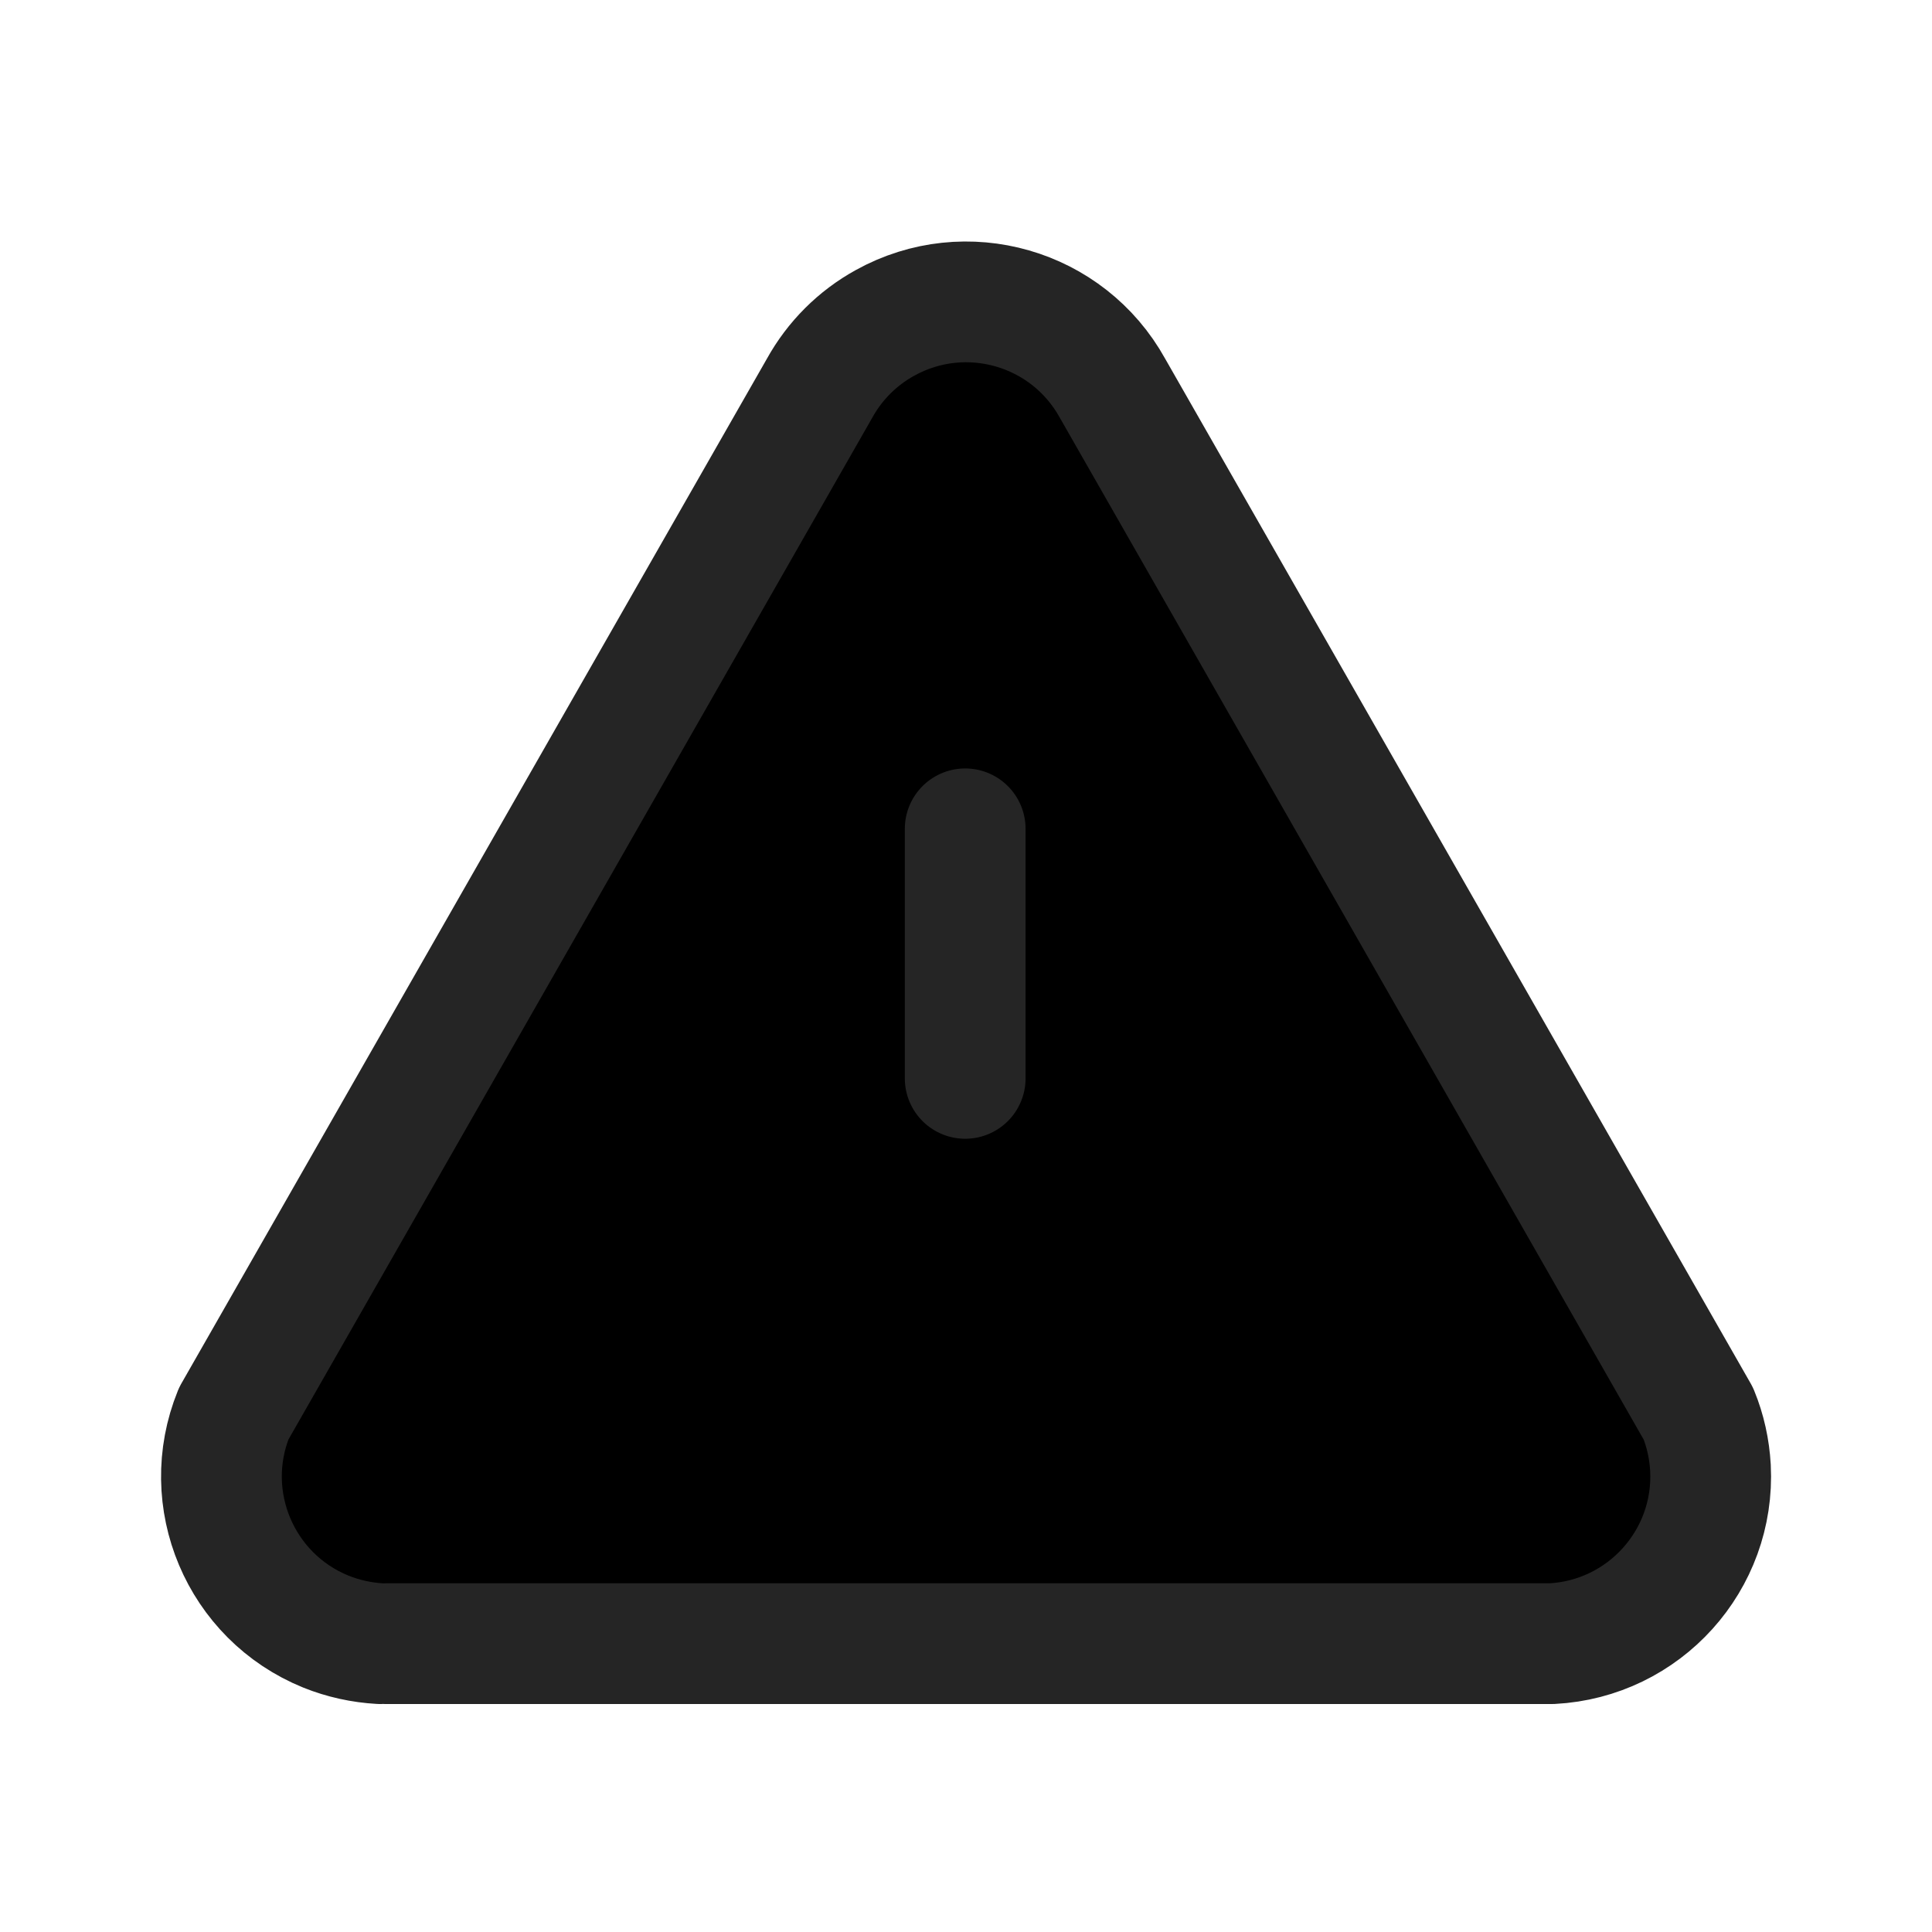 <svg xmlns="http://www.w3.org/2000/svg" width="48" height="48" viewBox="0 0 48 48" fill="currentColor">
  <path d="M22.501 32.539C22.501 31.711 23.173 31.027 24.001 31.027C24.829 31.027 25.501 31.689 25.501 32.517V32.539C25.501 33.367 24.829 34.039 24.001 34.039C23.173 34.039 22.501 33.367 22.501 32.539Z" fill="#252525"/>
  <path d="M9.592 40.836H38.556C40.85 40.716 42.614 38.762 42.496 36.468C42.47 36.004 42.37 35.546 42.194 35.118L27.64 9.646C26.528 7.636 23.998 6.908 21.988 8.022C21.304 8.398 20.74 8.962 20.362 9.646L5.808 35.118C4.944 37.246 5.968 39.67 8.094 40.536C8.526 40.71 8.982 40.81 9.446 40.836" stroke="#252525" stroke-width="3" stroke-linecap="round" stroke-linejoin="round"/>
  <path d="M23.98 26.792V20.592" stroke="#252525" stroke-width="3" stroke-linecap="round" stroke-linejoin="round"/>
</svg>
